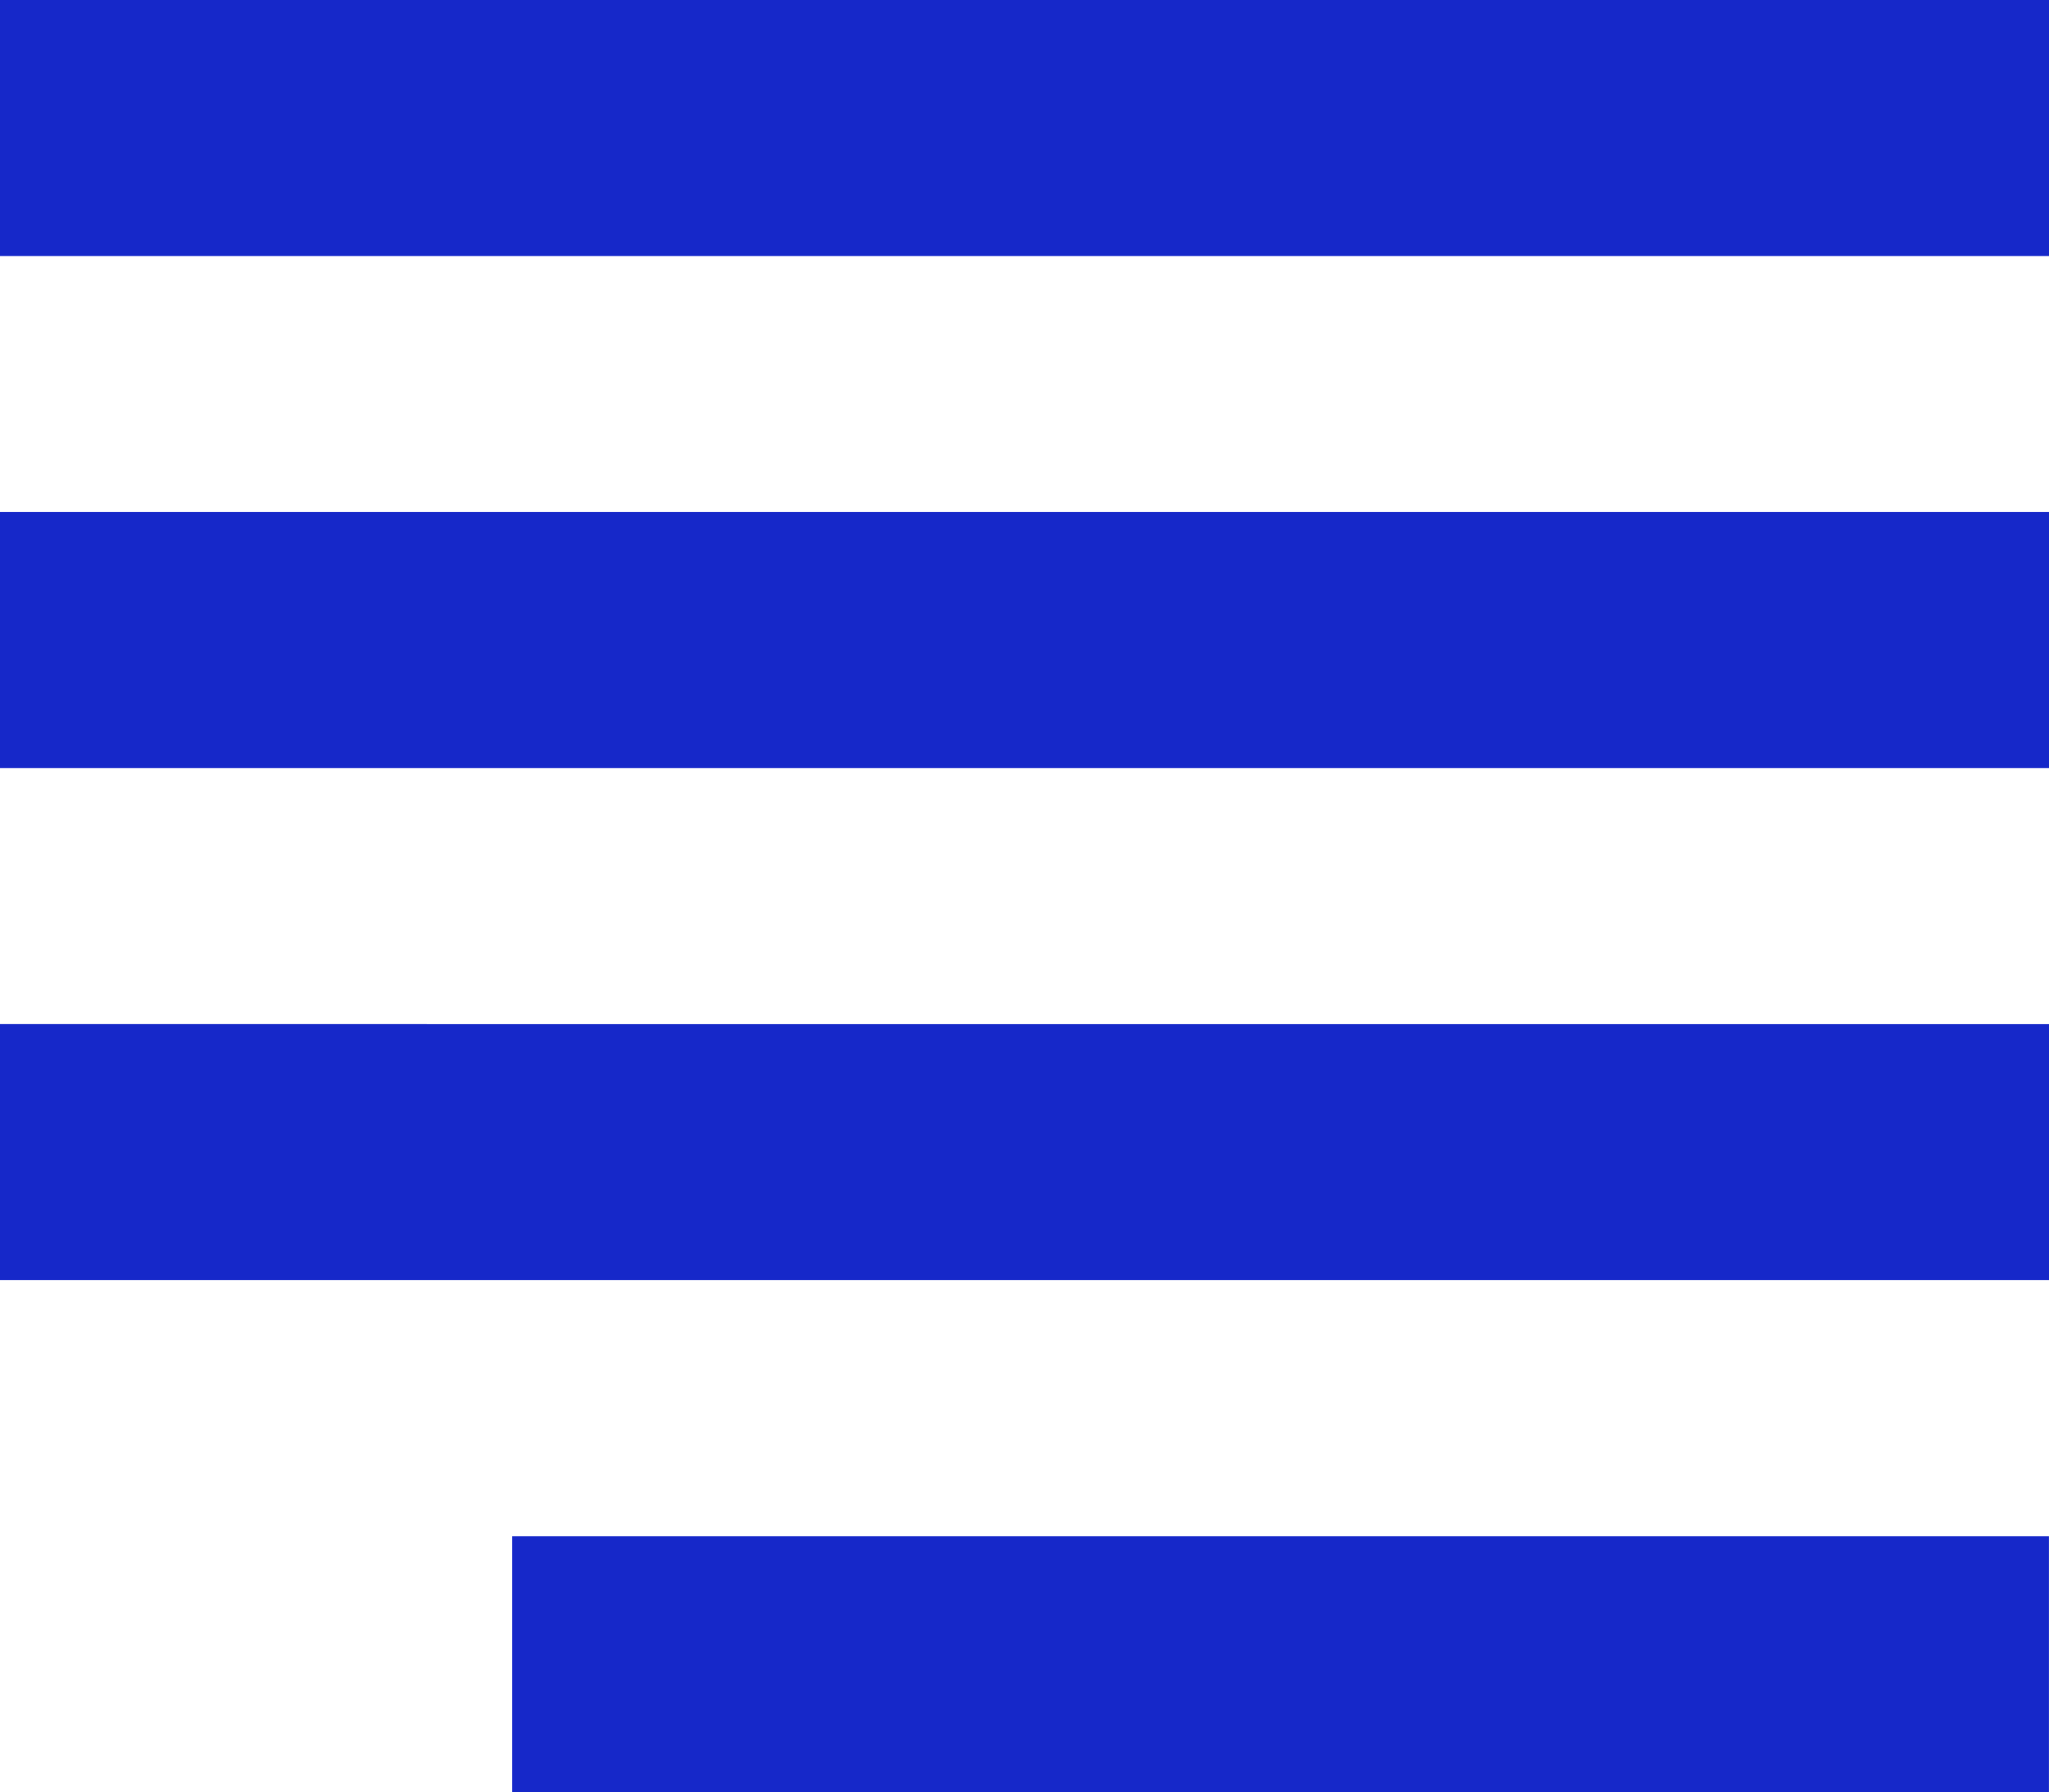 <svg xmlns="http://www.w3.org/2000/svg" width="41.97" height="36.721" viewBox="0 0 41.97 36.721">
  <path id="menu_icon" data-name="menu icon" d="M701.658,14.974V20.22h41.97V14.974Zm0,10.49v5.246h41.97V25.464Zm0,10.492V41.2h41.97V35.957ZM712.15,46.449V51.7h31.477V46.449Z" transform="translate(-701.658 -14.974)" fill="#1628c9"/>
</svg>
